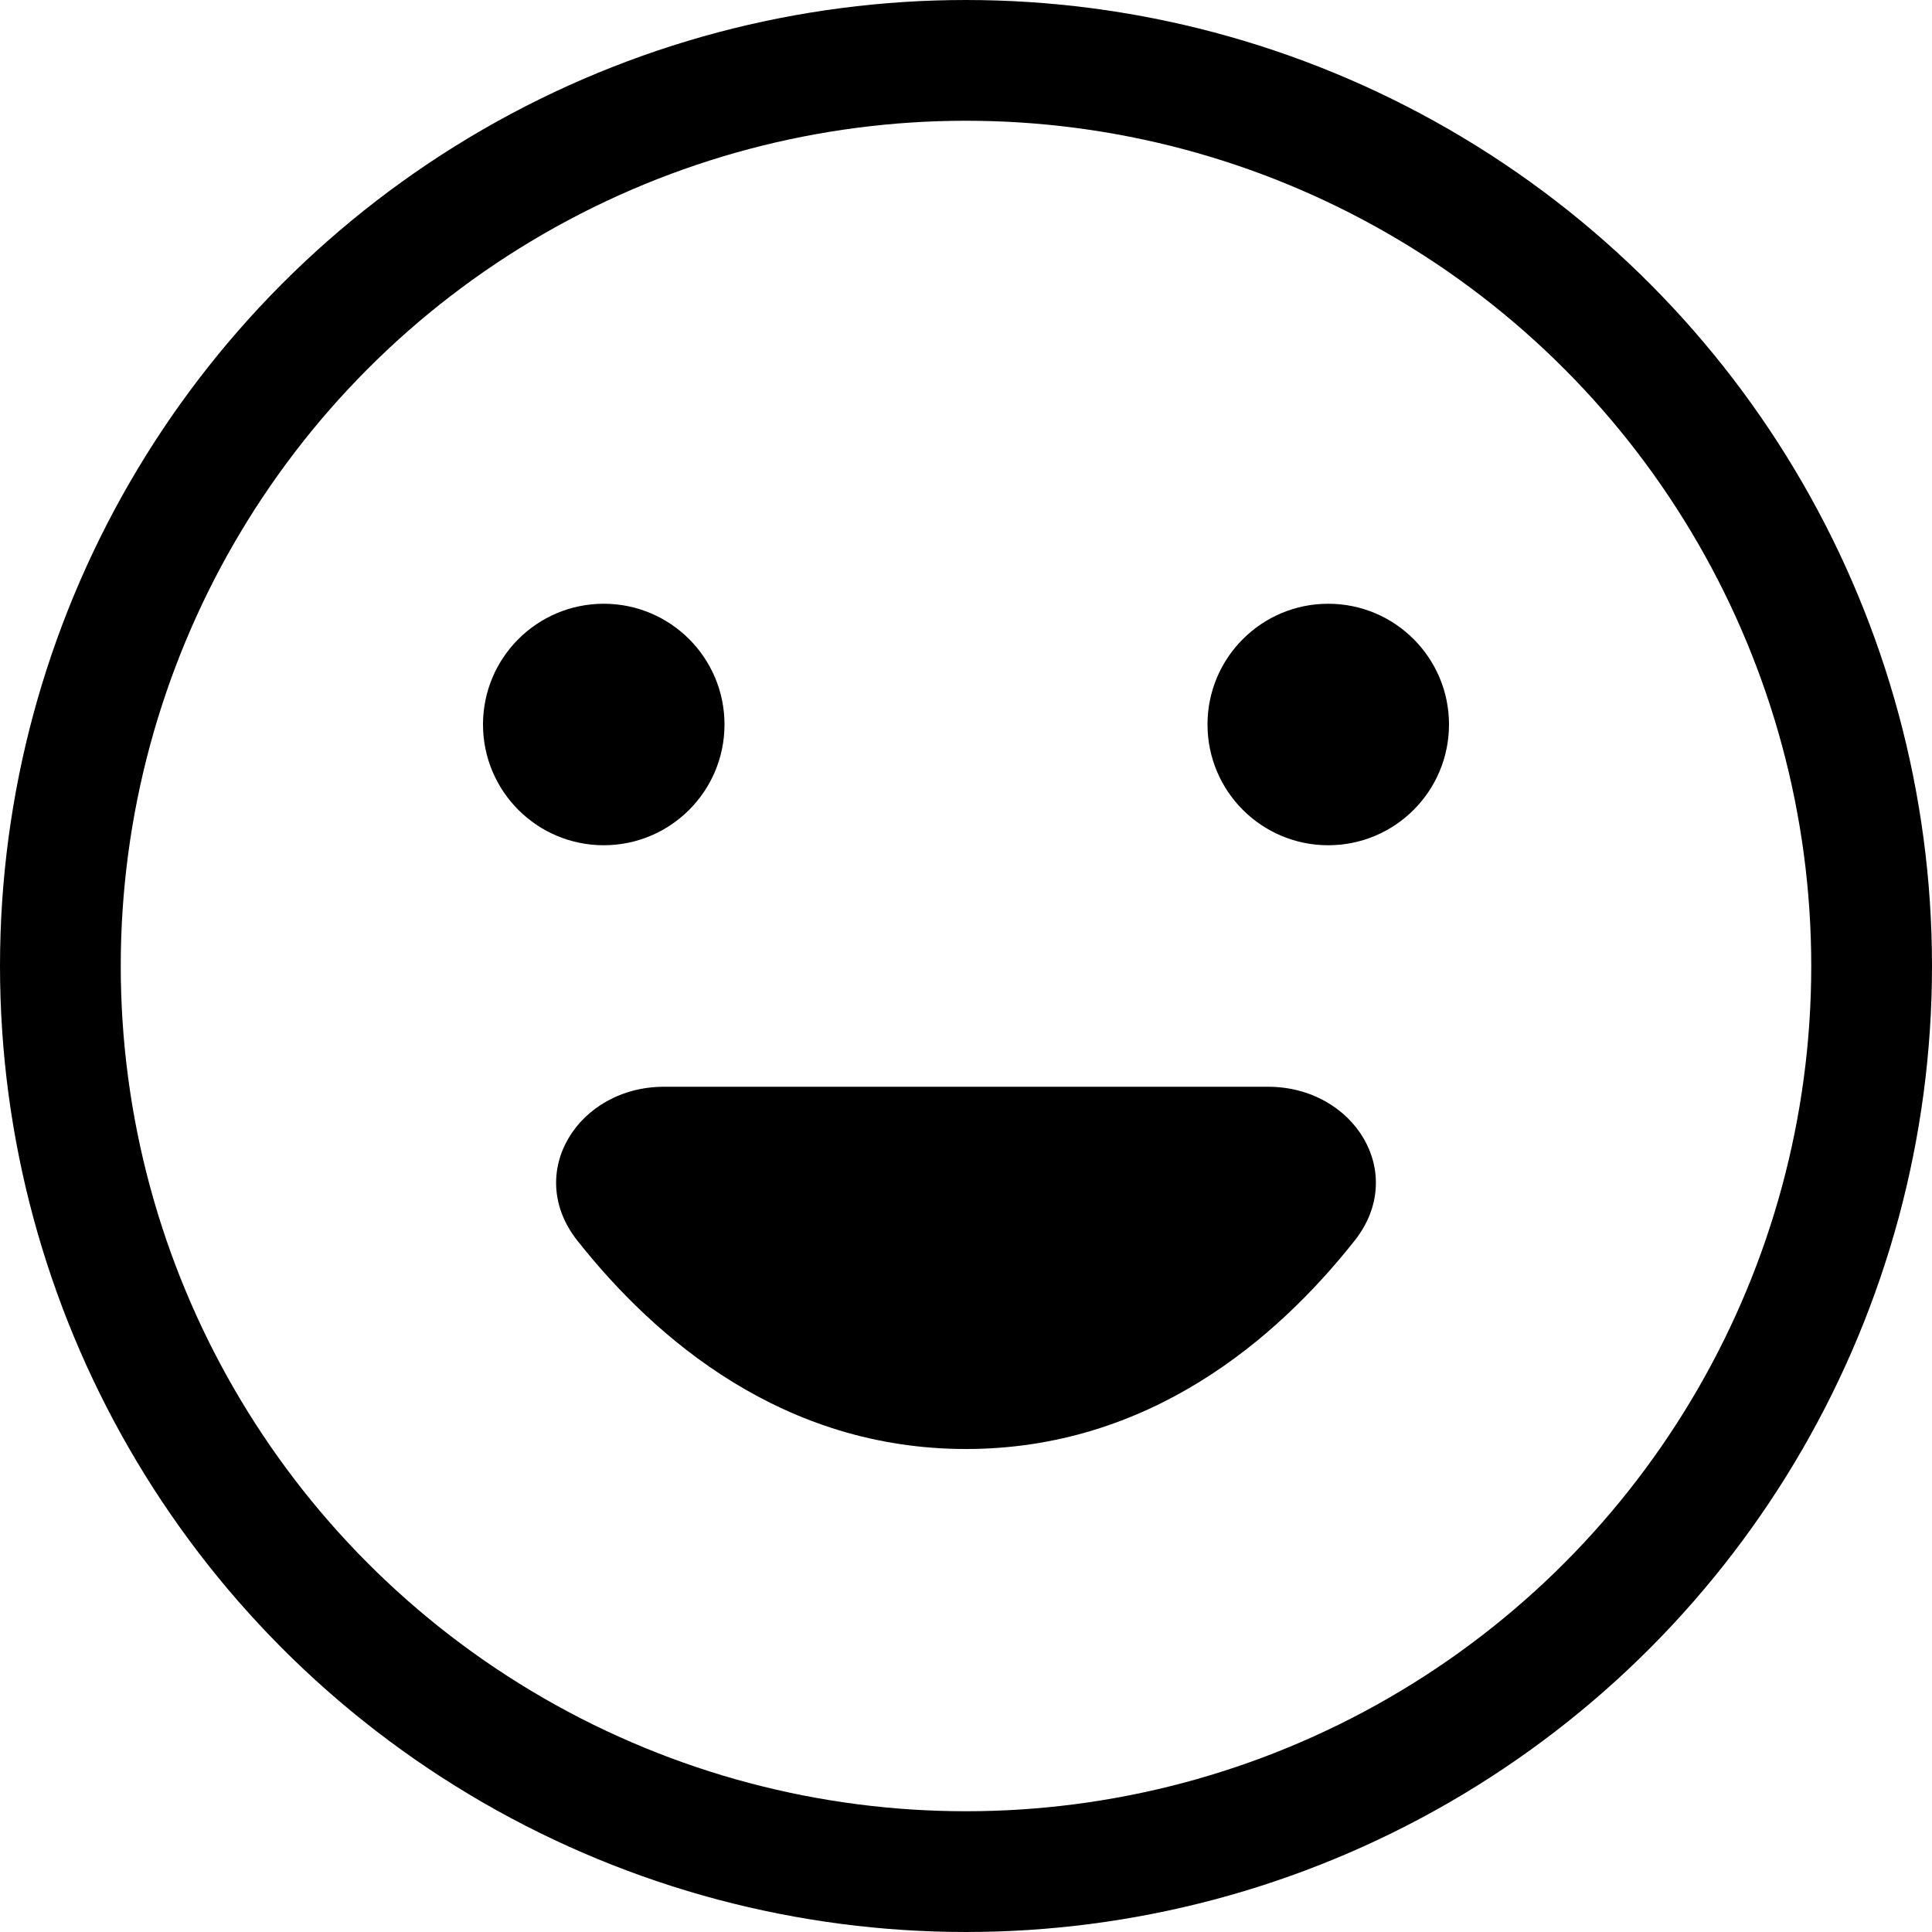 <svg width="16" height="16" viewBox="0 0 16 16" fill="none" xmlns="http://www.w3.org/2000/svg">
<circle cx="8" cy="8" r="7.5" stroke="currentColor"/>
<circle cx="5" cy="6" r="1" fill="currentColor"/>
<circle cx="11" cy="6" r="1" fill="currentColor"/>
<path d="M10.5 9H5.5C4.786 9 4.339 9.716 4.782 10.275C5.428 11.092 6.487 12 8 12C9.513 12 10.572 11.092 11.218 10.275C11.661 9.716 11.214 9 10.5 9Z" fill="currentColor"/>
</svg>
